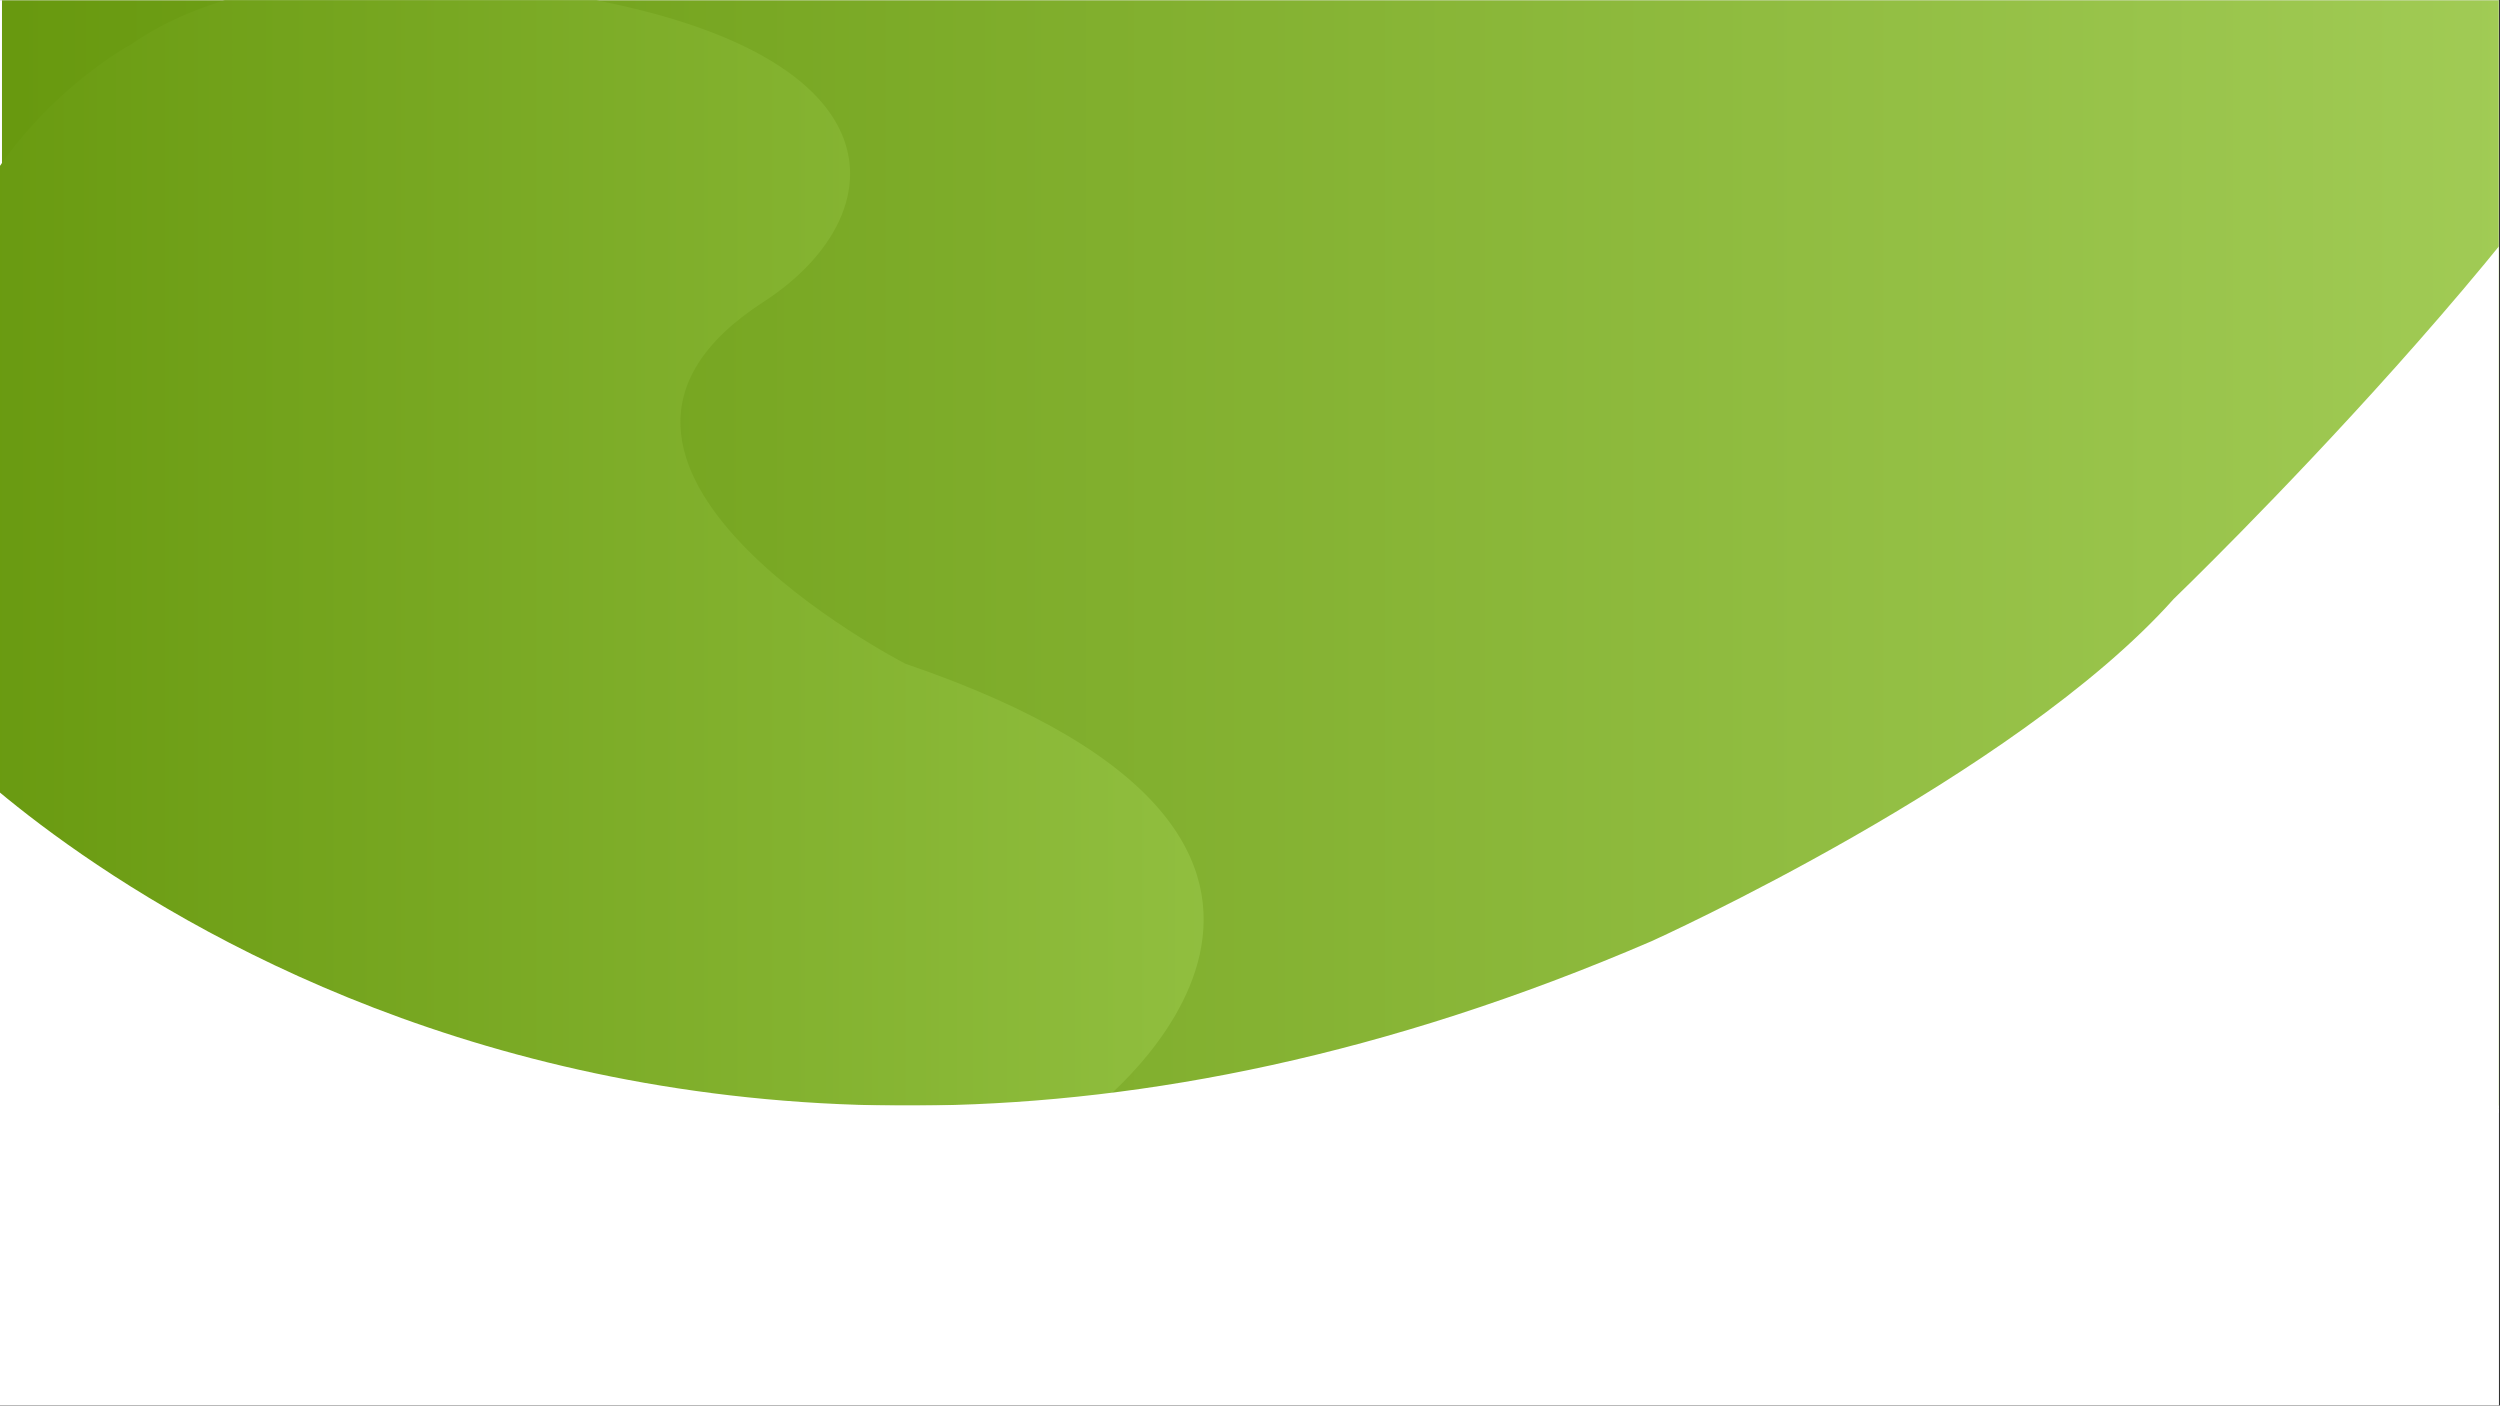 <svg xmlns="http://www.w3.org/2000/svg" xmlns:xlink="http://www.w3.org/1999/xlink" width="1366" zoomAndPan="magnify" viewBox="0 0 1024.5 576" height="768" preserveAspectRatio="xMidYMid meet" version="1.0"><rect x="0" y="0" width="1024.5" height="576" fill="#333333" stroke="none"/><defs><clipPath id="5b4445cd19"><path d="M 0 0.141 L 1024 0.141 L 1024 575.859 L 0 575.859 Z M 0 0.141 " clip-rule="nonzero"/></clipPath><clipPath id="777ab0c33b"><path d="M 0.812 0.141 L 1024 0.141 L 1024 454.418 L 0.812 454.418 Z M 0.812 0.141 " clip-rule="nonzero"/></clipPath><linearGradient x1="-0" gradientTransform="matrix(0.533, 0, 0, 0.533, 0.814, 0.141)" y1="0" x2="1918.494" gradientUnits="userSpaceOnUse" y2="0" id="f8bf73b5a7"><stop stop-opacity="1" stop-color="rgb(40.799%, 59.999%, 5.899%)" offset="0"/><stop stop-opacity="1" stop-color="rgb(40.886%, 60.075%, 6.006%)" offset="0.008"/><stop stop-opacity="1" stop-color="rgb(41.06%, 60.229%, 6.219%)" offset="0.016"/><stop stop-opacity="1" stop-color="rgb(41.235%, 60.382%, 6.435%)" offset="0.023"/><stop stop-opacity="1" stop-color="rgb(41.409%, 60.535%, 6.648%)" offset="0.031"/><stop stop-opacity="1" stop-color="rgb(41.583%, 60.689%, 6.863%)" offset="0.039"/><stop stop-opacity="1" stop-color="rgb(41.757%, 60.841%, 7.077%)" offset="0.047"/><stop stop-opacity="1" stop-color="rgb(41.933%, 60.995%, 7.291%)" offset="0.055"/><stop stop-opacity="1" stop-color="rgb(42.107%, 61.148%, 7.506%)" offset="0.062"/><stop stop-opacity="1" stop-color="rgb(42.281%, 61.301%, 7.719%)" offset="0.07"/><stop stop-opacity="1" stop-color="rgb(42.455%, 61.455%, 7.933%)" offset="0.078"/><stop stop-opacity="1" stop-color="rgb(42.63%, 61.607%, 8.148%)" offset="0.086"/><stop stop-opacity="1" stop-color="rgb(42.804%, 61.761%, 8.362%)" offset="0.094"/><stop stop-opacity="1" stop-color="rgb(42.978%, 61.914%, 8.575%)" offset="0.102"/><stop stop-opacity="1" stop-color="rgb(43.152%, 62.067%, 8.791%)" offset="0.109"/><stop stop-opacity="1" stop-color="rgb(43.327%, 62.221%, 9.004%)" offset="0.117"/><stop stop-opacity="1" stop-color="rgb(43.501%, 62.373%, 9.219%)" offset="0.125"/><stop stop-opacity="1" stop-color="rgb(43.675%, 62.527%, 9.433%)" offset="0.133"/><stop stop-opacity="1" stop-color="rgb(43.849%, 62.68%, 9.647%)" offset="0.141"/><stop stop-opacity="1" stop-color="rgb(44.023%, 62.833%, 9.862%)" offset="0.148"/><stop stop-opacity="1" stop-color="rgb(44.199%, 62.987%, 10.075%)" offset="0.156"/><stop stop-opacity="1" stop-color="rgb(44.373%, 63.139%, 10.289%)" offset="0.164"/><stop stop-opacity="1" stop-color="rgb(44.547%, 63.293%, 10.504%)" offset="0.172"/><stop stop-opacity="1" stop-color="rgb(44.72%, 63.446%, 10.718%)" offset="0.18"/><stop stop-opacity="1" stop-color="rgb(44.896%, 63.599%, 10.933%)" offset="0.188"/><stop stop-opacity="1" stop-color="rgb(45.07%, 63.753%, 11.147%)" offset="0.195"/><stop stop-opacity="1" stop-color="rgb(45.244%, 63.905%, 11.36%)" offset="0.203"/><stop stop-opacity="1" stop-color="rgb(45.418%, 64.059%, 11.575%)" offset="0.211"/><stop stop-opacity="1" stop-color="rgb(45.593%, 64.212%, 11.789%)" offset="0.219"/><stop stop-opacity="1" stop-color="rgb(45.767%, 64.365%, 12.003%)" offset="0.227"/><stop stop-opacity="1" stop-color="rgb(45.941%, 64.519%, 12.218%)" offset="0.234"/><stop stop-opacity="1" stop-color="rgb(46.115%, 64.671%, 12.431%)" offset="0.242"/><stop stop-opacity="1" stop-color="rgb(46.291%, 64.825%, 12.645%)" offset="0.25"/><stop stop-opacity="1" stop-color="rgb(46.465%, 64.978%, 12.86%)" offset="0.258"/><stop stop-opacity="1" stop-color="rgb(46.638%, 65.132%, 13.074%)" offset="0.266"/><stop stop-opacity="1" stop-color="rgb(46.812%, 65.285%, 13.289%)" offset="0.273"/><stop stop-opacity="1" stop-color="rgb(46.988%, 65.437%, 13.503%)" offset="0.281"/><stop stop-opacity="1" stop-color="rgb(47.162%, 65.591%, 13.716%)" offset="0.289"/><stop stop-opacity="1" stop-color="rgb(47.336%, 65.744%, 13.931%)" offset="0.297"/><stop stop-opacity="1" stop-color="rgb(47.51%, 65.898%, 14.145%)" offset="0.305"/><stop stop-opacity="1" stop-color="rgb(47.684%, 66.051%, 14.359%)" offset="0.312"/><stop stop-opacity="1" stop-color="rgb(47.859%, 66.203%, 14.574%)" offset="0.32"/><stop stop-opacity="1" stop-color="rgb(48.033%, 66.357%, 14.787%)" offset="0.328"/><stop stop-opacity="1" stop-color="rgb(48.207%, 66.51%, 15.001%)" offset="0.336"/><stop stop-opacity="1" stop-color="rgb(48.381%, 66.664%, 15.216%)" offset="0.344"/><stop stop-opacity="1" stop-color="rgb(48.557%, 66.817%, 15.43%)" offset="0.352"/><stop stop-opacity="1" stop-color="rgb(48.73%, 66.969%, 15.645%)" offset="0.359"/><stop stop-opacity="1" stop-color="rgb(48.904%, 67.123%, 15.858%)" offset="0.367"/><stop stop-opacity="1" stop-color="rgb(49.078%, 67.276%, 16.072%)" offset="0.375"/><stop stop-opacity="1" stop-color="rgb(49.254%, 67.43%, 16.287%)" offset="0.383"/><stop stop-opacity="1" stop-color="rgb(49.428%, 67.583%, 16.501%)" offset="0.391"/><stop stop-opacity="1" stop-color="rgb(49.602%, 67.735%, 16.714%)" offset="0.398"/><stop stop-opacity="1" stop-color="rgb(49.776%, 67.889%, 16.93%)" offset="0.406"/><stop stop-opacity="1" stop-color="rgb(49.951%, 68.042%, 17.143%)" offset="0.414"/><stop stop-opacity="1" stop-color="rgb(50.125%, 68.196%, 17.357%)" offset="0.422"/><stop stop-opacity="1" stop-color="rgb(50.299%, 68.349%, 17.572%)" offset="0.43"/><stop stop-opacity="1" stop-color="rgb(50.473%, 68.501%, 17.786%)" offset="0.438"/><stop stop-opacity="1" stop-color="rgb(50.648%, 68.655%, 18.001%)" offset="0.445"/><stop stop-opacity="1" stop-color="rgb(50.822%, 68.808%, 18.214%)" offset="0.453"/><stop stop-opacity="1" stop-color="rgb(50.996%, 68.962%, 18.428%)" offset="0.461"/><stop stop-opacity="1" stop-color="rgb(51.17%, 69.115%, 18.643%)" offset="0.469"/><stop stop-opacity="1" stop-color="rgb(51.344%, 69.267%, 18.857%)" offset="0.477"/><stop stop-opacity="1" stop-color="rgb(51.52%, 69.421%, 19.07%)" offset="0.484"/><stop stop-opacity="1" stop-color="rgb(51.694%, 69.574%, 19.286%)" offset="0.492"/><stop stop-opacity="1" stop-color="rgb(51.868%, 69.728%, 19.499%)" offset="0.5"/><stop stop-opacity="1" stop-color="rgb(52.042%, 69.881%, 19.713%)" offset="0.508"/><stop stop-opacity="1" stop-color="rgb(52.217%, 70.035%, 19.928%)" offset="0.516"/><stop stop-opacity="1" stop-color="rgb(52.391%, 70.187%, 20.142%)" offset="0.523"/><stop stop-opacity="1" stop-color="rgb(52.565%, 70.34%, 20.357%)" offset="0.531"/><stop stop-opacity="1" stop-color="rgb(52.739%, 70.494%, 20.57%)" offset="0.539"/><stop stop-opacity="1" stop-color="rgb(52.914%, 70.647%, 20.784%)" offset="0.547"/><stop stop-opacity="1" stop-color="rgb(53.088%, 70.801%, 20.999%)" offset="0.555"/><stop stop-opacity="1" stop-color="rgb(53.262%, 70.953%, 21.213%)" offset="0.562"/><stop stop-opacity="1" stop-color="rgb(53.436%, 71.106%, 21.426%)" offset="0.57"/><stop stop-opacity="1" stop-color="rgb(53.612%, 71.26%, 21.642%)" offset="0.578"/><stop stop-opacity="1" stop-color="rgb(53.786%, 71.413%, 21.855%)" offset="0.586"/><stop stop-opacity="1" stop-color="rgb(53.96%, 71.567%, 22.069%)" offset="0.594"/><stop stop-opacity="1" stop-color="rgb(54.134%, 71.719%, 22.284%)" offset="0.602"/><stop stop-opacity="1" stop-color="rgb(54.309%, 71.872%, 22.498%)" offset="0.609"/><stop stop-opacity="1" stop-color="rgb(54.483%, 72.026%, 22.713%)" offset="0.617"/><stop stop-opacity="1" stop-color="rgb(54.657%, 72.179%, 22.926%)" offset="0.625"/><stop stop-opacity="1" stop-color="rgb(54.831%, 72.333%, 23.14%)" offset="0.633"/><stop stop-opacity="1" stop-color="rgb(55.005%, 72.485%, 23.355%)" offset="0.641"/><stop stop-opacity="1" stop-color="rgb(55.18%, 72.638%, 23.569%)" offset="0.648"/><stop stop-opacity="1" stop-color="rgb(55.354%, 72.792%, 23.782%)" offset="0.656"/><stop stop-opacity="1" stop-color="rgb(55.528%, 72.945%, 23.997%)" offset="0.664"/><stop stop-opacity="1" stop-color="rgb(55.702%, 73.099%, 24.211%)" offset="0.672"/><stop stop-opacity="1" stop-color="rgb(55.878%, 73.251%, 24.425%)" offset="0.68"/><stop stop-opacity="1" stop-color="rgb(56.052%, 73.404%, 24.64%)" offset="0.688"/><stop stop-opacity="1" stop-color="rgb(56.226%, 73.558%, 24.854%)" offset="0.695"/><stop stop-opacity="1" stop-color="rgb(56.4%, 73.711%, 25.069%)" offset="0.703"/><stop stop-opacity="1" stop-color="rgb(56.575%, 73.865%, 25.282%)" offset="0.711"/><stop stop-opacity="1" stop-color="rgb(56.749%, 74.017%, 25.496%)" offset="0.719"/><stop stop-opacity="1" stop-color="rgb(56.923%, 74.171%, 25.711%)" offset="0.727"/><stop stop-opacity="1" stop-color="rgb(57.097%, 74.324%, 25.925%)" offset="0.734"/><stop stop-opacity="1" stop-color="rgb(57.272%, 74.477%, 26.138%)" offset="0.742"/><stop stop-opacity="1" stop-color="rgb(57.446%, 74.631%, 26.353%)" offset="0.75"/><stop stop-opacity="1" stop-color="rgb(57.62%, 74.783%, 26.567%)" offset="0.758"/><stop stop-opacity="1" stop-color="rgb(57.794%, 74.937%, 26.781%)" offset="0.766"/><stop stop-opacity="1" stop-color="rgb(57.97%, 75.09%, 26.996%)" offset="0.773"/><stop stop-opacity="1" stop-color="rgb(58.144%, 75.243%, 27.209%)" offset="0.781"/><stop stop-opacity="1" stop-color="rgb(58.318%, 75.397%, 27.425%)" offset="0.789"/><stop stop-opacity="1" stop-color="rgb(58.492%, 75.549%, 27.638%)" offset="0.797"/><stop stop-opacity="1" stop-color="rgb(58.665%, 75.703%, 27.852%)" offset="0.805"/><stop stop-opacity="1" stop-color="rgb(58.841%, 75.856%, 28.067%)" offset="0.812"/><stop stop-opacity="1" stop-color="rgb(59.015%, 76.009%, 28.281%)" offset="0.82"/><stop stop-opacity="1" stop-color="rgb(59.189%, 76.163%, 28.494%)" offset="0.828"/><stop stop-opacity="1" stop-color="rgb(59.363%, 76.315%, 28.709%)" offset="0.836"/><stop stop-opacity="1" stop-color="rgb(59.538%, 76.469%, 28.923%)" offset="0.844"/><stop stop-opacity="1" stop-color="rgb(59.712%, 76.622%, 29.137%)" offset="0.852"/><stop stop-opacity="1" stop-color="rgb(59.886%, 76.775%, 29.352%)" offset="0.859"/><stop stop-opacity="1" stop-color="rgb(60.06%, 76.929%, 29.565%)" offset="0.867"/><stop stop-opacity="1" stop-color="rgb(60.236%, 77.081%, 29.781%)" offset="0.875"/><stop stop-opacity="1" stop-color="rgb(60.41%, 77.235%, 29.994%)" offset="0.883"/><stop stop-opacity="1" stop-color="rgb(60.583%, 77.388%, 30.208%)" offset="0.891"/><stop stop-opacity="1" stop-color="rgb(60.757%, 77.541%, 30.423%)" offset="0.898"/><stop stop-opacity="1" stop-color="rgb(60.933%, 77.695%, 30.637%)" offset="0.906"/><stop stop-opacity="1" stop-color="rgb(61.107%, 77.847%, 30.85%)" offset="0.914"/><stop stop-opacity="1" stop-color="rgb(61.281%, 78.001%, 31.065%)" offset="0.922"/><stop stop-opacity="1" stop-color="rgb(61.455%, 78.154%, 31.279%)" offset="0.93"/><stop stop-opacity="1" stop-color="rgb(61.63%, 78.307%, 31.493%)" offset="0.938"/><stop stop-opacity="1" stop-color="rgb(61.804%, 78.461%, 31.708%)" offset="0.945"/><stop stop-opacity="1" stop-color="rgb(61.978%, 78.613%, 31.921%)" offset="0.953"/><stop stop-opacity="1" stop-color="rgb(62.152%, 78.767%, 32.137%)" offset="0.961"/><stop stop-opacity="1" stop-color="rgb(62.326%, 78.92%, 32.35%)" offset="0.969"/><stop stop-opacity="1" stop-color="rgb(62.502%, 79.074%, 32.564%)" offset="0.977"/><stop stop-opacity="1" stop-color="rgb(62.675%, 79.227%, 32.779%)" offset="0.984"/><stop stop-opacity="1" stop-color="rgb(62.849%, 79.379%, 32.993%)" offset="0.992"/><stop stop-opacity="1" stop-color="rgb(63.017%, 79.527%, 33.199%)" offset="1"/></linearGradient><clipPath id="51edffdf07"><path d="M 0 0.141 L 493.258 0.141 L 493.258 454.418 L 0 454.418 Z M 0 0.141 " clip-rule="nonzero"/></clipPath><clipPath id="589d6075c5"><path d="M 448.137 454.418 C 448.137 454.418 589.797 346.691 371.109 272.039 C 371.109 272.039 210.754 189.742 312.836 123.75 C 370.199 86.664 373.551 12.945 204.996 -5.793 C 204.996 -5.793 111.094 -21.625 54.148 17.914 C 54.148 17.914 -26.09 60.535 -26.129 150.402 C -26.156 223.934 -25.422 454.418 -25.422 454.418 Z M 448.137 454.418 " clip-rule="nonzero"/></clipPath><linearGradient x1="-0.001" gradientTransform="matrix(0.533, 0, 0, 0.533, 0.001, 0.141)" y1="-17" x2="925.001" gradientUnits="userSpaceOnUse" y2="-17" id="e74e02386b"><stop stop-opacity="1" stop-color="rgb(41.602%, 60.741%, 6.85%)" offset="0"/><stop stop-opacity="1" stop-color="rgb(41.719%, 60.851%, 6.989%)" offset="0.016"/><stop stop-opacity="1" stop-color="rgb(41.956%, 61.069%, 7.269%)" offset="0.031"/><stop stop-opacity="1" stop-color="rgb(42.192%, 61.288%, 7.55%)" offset="0.047"/><stop stop-opacity="1" stop-color="rgb(42.43%, 61.507%, 7.829%)" offset="0.062"/><stop stop-opacity="1" stop-color="rgb(42.667%, 61.725%, 8.11%)" offset="0.078"/><stop stop-opacity="1" stop-color="rgb(42.903%, 61.945%, 8.391%)" offset="0.094"/><stop stop-opacity="1" stop-color="rgb(43.14%, 62.163%, 8.67%)" offset="0.109"/><stop stop-opacity="1" stop-color="rgb(43.376%, 62.383%, 8.951%)" offset="0.125"/><stop stop-opacity="1" stop-color="rgb(43.613%, 62.601%, 9.232%)" offset="0.141"/><stop stop-opacity="1" stop-color="rgb(43.849%, 62.819%, 9.511%)" offset="0.156"/><stop stop-opacity="1" stop-color="rgb(44.086%, 63.039%, 9.792%)" offset="0.172"/><stop stop-opacity="1" stop-color="rgb(44.324%, 63.257%, 10.072%)" offset="0.188"/><stop stop-opacity="1" stop-color="rgb(44.56%, 63.477%, 10.352%)" offset="0.203"/><stop stop-opacity="1" stop-color="rgb(44.797%, 63.695%, 10.632%)" offset="0.219"/><stop stop-opacity="1" stop-color="rgb(45.033%, 63.914%, 10.913%)" offset="0.234"/><stop stop-opacity="1" stop-color="rgb(45.27%, 64.133%, 11.192%)" offset="0.25"/><stop stop-opacity="1" stop-color="rgb(45.506%, 64.351%, 11.473%)" offset="0.266"/><stop stop-opacity="1" stop-color="rgb(45.743%, 64.571%, 11.754%)" offset="0.281"/><stop stop-opacity="1" stop-color="rgb(45.979%, 64.789%, 12.033%)" offset="0.297"/><stop stop-opacity="1" stop-color="rgb(46.217%, 65.009%, 12.314%)" offset="0.312"/><stop stop-opacity="1" stop-color="rgb(46.454%, 65.227%, 12.595%)" offset="0.328"/><stop stop-opacity="1" stop-color="rgb(46.69%, 65.445%, 12.874%)" offset="0.344"/><stop stop-opacity="1" stop-color="rgb(46.927%, 65.665%, 13.155%)" offset="0.359"/><stop stop-opacity="1" stop-color="rgb(47.163%, 65.883%, 13.435%)" offset="0.375"/><stop stop-opacity="1" stop-color="rgb(47.4%, 66.103%, 13.715%)" offset="0.391"/><stop stop-opacity="1" stop-color="rgb(47.636%, 66.321%, 13.995%)" offset="0.406"/><stop stop-opacity="1" stop-color="rgb(47.873%, 66.541%, 14.276%)" offset="0.422"/><stop stop-opacity="1" stop-color="rgb(48.111%, 66.759%, 14.555%)" offset="0.438"/><stop stop-opacity="1" stop-color="rgb(48.347%, 66.977%, 14.836%)" offset="0.453"/><stop stop-opacity="1" stop-color="rgb(48.584%, 67.197%, 15.117%)" offset="0.469"/><stop stop-opacity="1" stop-color="rgb(48.82%, 67.415%, 15.396%)" offset="0.484"/><stop stop-opacity="1" stop-color="rgb(49.057%, 67.635%, 15.677%)" offset="0.5"/><stop stop-opacity="1" stop-color="rgb(49.294%, 67.853%, 15.958%)" offset="0.516"/><stop stop-opacity="1" stop-color="rgb(49.53%, 68.071%, 16.237%)" offset="0.531"/><stop stop-opacity="1" stop-color="rgb(49.767%, 68.291%, 16.518%)" offset="0.547"/><stop stop-opacity="1" stop-color="rgb(50.005%, 68.509%, 16.798%)" offset="0.562"/><stop stop-opacity="1" stop-color="rgb(50.241%, 68.729%, 17.078%)" offset="0.578"/><stop stop-opacity="1" stop-color="rgb(50.478%, 68.947%, 17.358%)" offset="0.594"/><stop stop-opacity="1" stop-color="rgb(50.714%, 69.167%, 17.639%)" offset="0.609"/><stop stop-opacity="1" stop-color="rgb(50.951%, 69.385%, 17.918%)" offset="0.625"/><stop stop-opacity="1" stop-color="rgb(51.187%, 69.603%, 18.199%)" offset="0.641"/><stop stop-opacity="1" stop-color="rgb(51.424%, 69.823%, 18.478%)" offset="0.656"/><stop stop-opacity="1" stop-color="rgb(51.66%, 70.041%, 18.759%)" offset="0.672"/><stop stop-opacity="1" stop-color="rgb(51.898%, 70.261%, 19.04%)" offset="0.688"/><stop stop-opacity="1" stop-color="rgb(52.135%, 70.479%, 19.319%)" offset="0.703"/><stop stop-opacity="1" stop-color="rgb(52.371%, 70.697%, 19.6%)" offset="0.719"/><stop stop-opacity="1" stop-color="rgb(52.608%, 70.917%, 19.881%)" offset="0.734"/><stop stop-opacity="1" stop-color="rgb(52.844%, 71.135%, 20.16%)" offset="0.75"/><stop stop-opacity="1" stop-color="rgb(53.081%, 71.355%, 20.441%)" offset="0.766"/><stop stop-opacity="1" stop-color="rgb(53.317%, 71.573%, 20.721%)" offset="0.781"/><stop stop-opacity="1" stop-color="rgb(53.554%, 71.793%, 21.001%)" offset="0.797"/><stop stop-opacity="1" stop-color="rgb(53.79%, 72.011%, 21.281%)" offset="0.812"/><stop stop-opacity="1" stop-color="rgb(54.028%, 72.229%, 21.562%)" offset="0.828"/><stop stop-opacity="1" stop-color="rgb(54.265%, 72.449%, 21.841%)" offset="0.844"/><stop stop-opacity="1" stop-color="rgb(54.501%, 72.667%, 22.122%)" offset="0.859"/><stop stop-opacity="1" stop-color="rgb(54.738%, 72.887%, 22.403%)" offset="0.875"/><stop stop-opacity="1" stop-color="rgb(54.974%, 73.105%, 22.682%)" offset="0.891"/><stop stop-opacity="1" stop-color="rgb(55.211%, 73.323%, 22.963%)" offset="0.906"/><stop stop-opacity="1" stop-color="rgb(55.447%, 73.543%, 23.244%)" offset="0.922"/><stop stop-opacity="1" stop-color="rgb(55.684%, 73.761%, 23.523%)" offset="0.938"/><stop stop-opacity="1" stop-color="rgb(55.922%, 73.981%, 23.804%)" offset="0.953"/><stop stop-opacity="1" stop-color="rgb(56.158%, 74.199%, 24.084%)" offset="0.969"/><stop stop-opacity="1" stop-color="rgb(56.395%, 74.417%, 24.364%)" offset="0.984"/><stop stop-opacity="1" stop-color="rgb(56.631%, 74.637%, 24.644%)" offset="1"/></linearGradient><clipPath id="9a9dc9e710"><path d="M 0 0.141 L 1024 0.141 L 1024 454.574 L 0 454.574 Z M 0 0.141 " clip-rule="nonzero"/></clipPath><clipPath id="0b767b9bea"><path d="M 0 453 L 1024 453 L 1024 457 L 0 457 Z M 0 453 " clip-rule="nonzero"/></clipPath></defs><g clip-path="url(#5b4445cd19)"><path fill="#ffffff" d="M 0 0.141 L 1024 0.141 L 1024 575.859 L 0 575.859 Z M 0 0.141 " fill-opacity="1" fill-rule="nonzero"/><path fill="#ffffff" d="M 0 0.141 L 1024 0.141 L 1024 575.859 L 0 575.859 Z M 0 0.141 " fill-opacity="1" fill-rule="nonzero"/></g><g clip-path="url(#777ab0c33b)"><path fill="url(#f8bf73b5a7)" d="M 0.812 0.141 L 0.812 454.418 L 1024 454.418 L 1024 0.141 Z M 0.812 0.141 " fill-rule="nonzero"/></g><g clip-path="url(#51edffdf07)"><g clip-path="url(#589d6075c5)"><path fill="url(#e74e02386b)" d="M 0 0.141 L 0 454.418 L 493.258 454.418 L 493.258 0.141 Z M 0 0.141 " fill-rule="nonzero"/></g></g><g clip-path="url(#9a9dc9e710)"><path fill="#ffffff" d="M -19.633 307.172 C -19.633 307.172 238.957 574.312 676.828 385.691 C 676.828 385.691 825.66 318.488 890.797 245.434 C 890.797 245.434 1063.426 79.211 1101.773 -17.695 L 1131.195 -17.695 L 1131.195 454.258 L -19.633 454.258 Z M -19.633 307.172 " fill-opacity="1" fill-rule="evenodd"/></g><g clip-path="url(#0b767b9bea)"><path stroke-linecap="butt" transform="matrix(0.75, -0, 0, 0.75, -40.156, 453.041)" fill="none" stroke-linejoin="miter" d="M 15.001 1.998 L 1556.545 1.998 " stroke="#ffffff" stroke-width="4" stroke-opacity="1" stroke-miterlimit="4"/></g></svg>